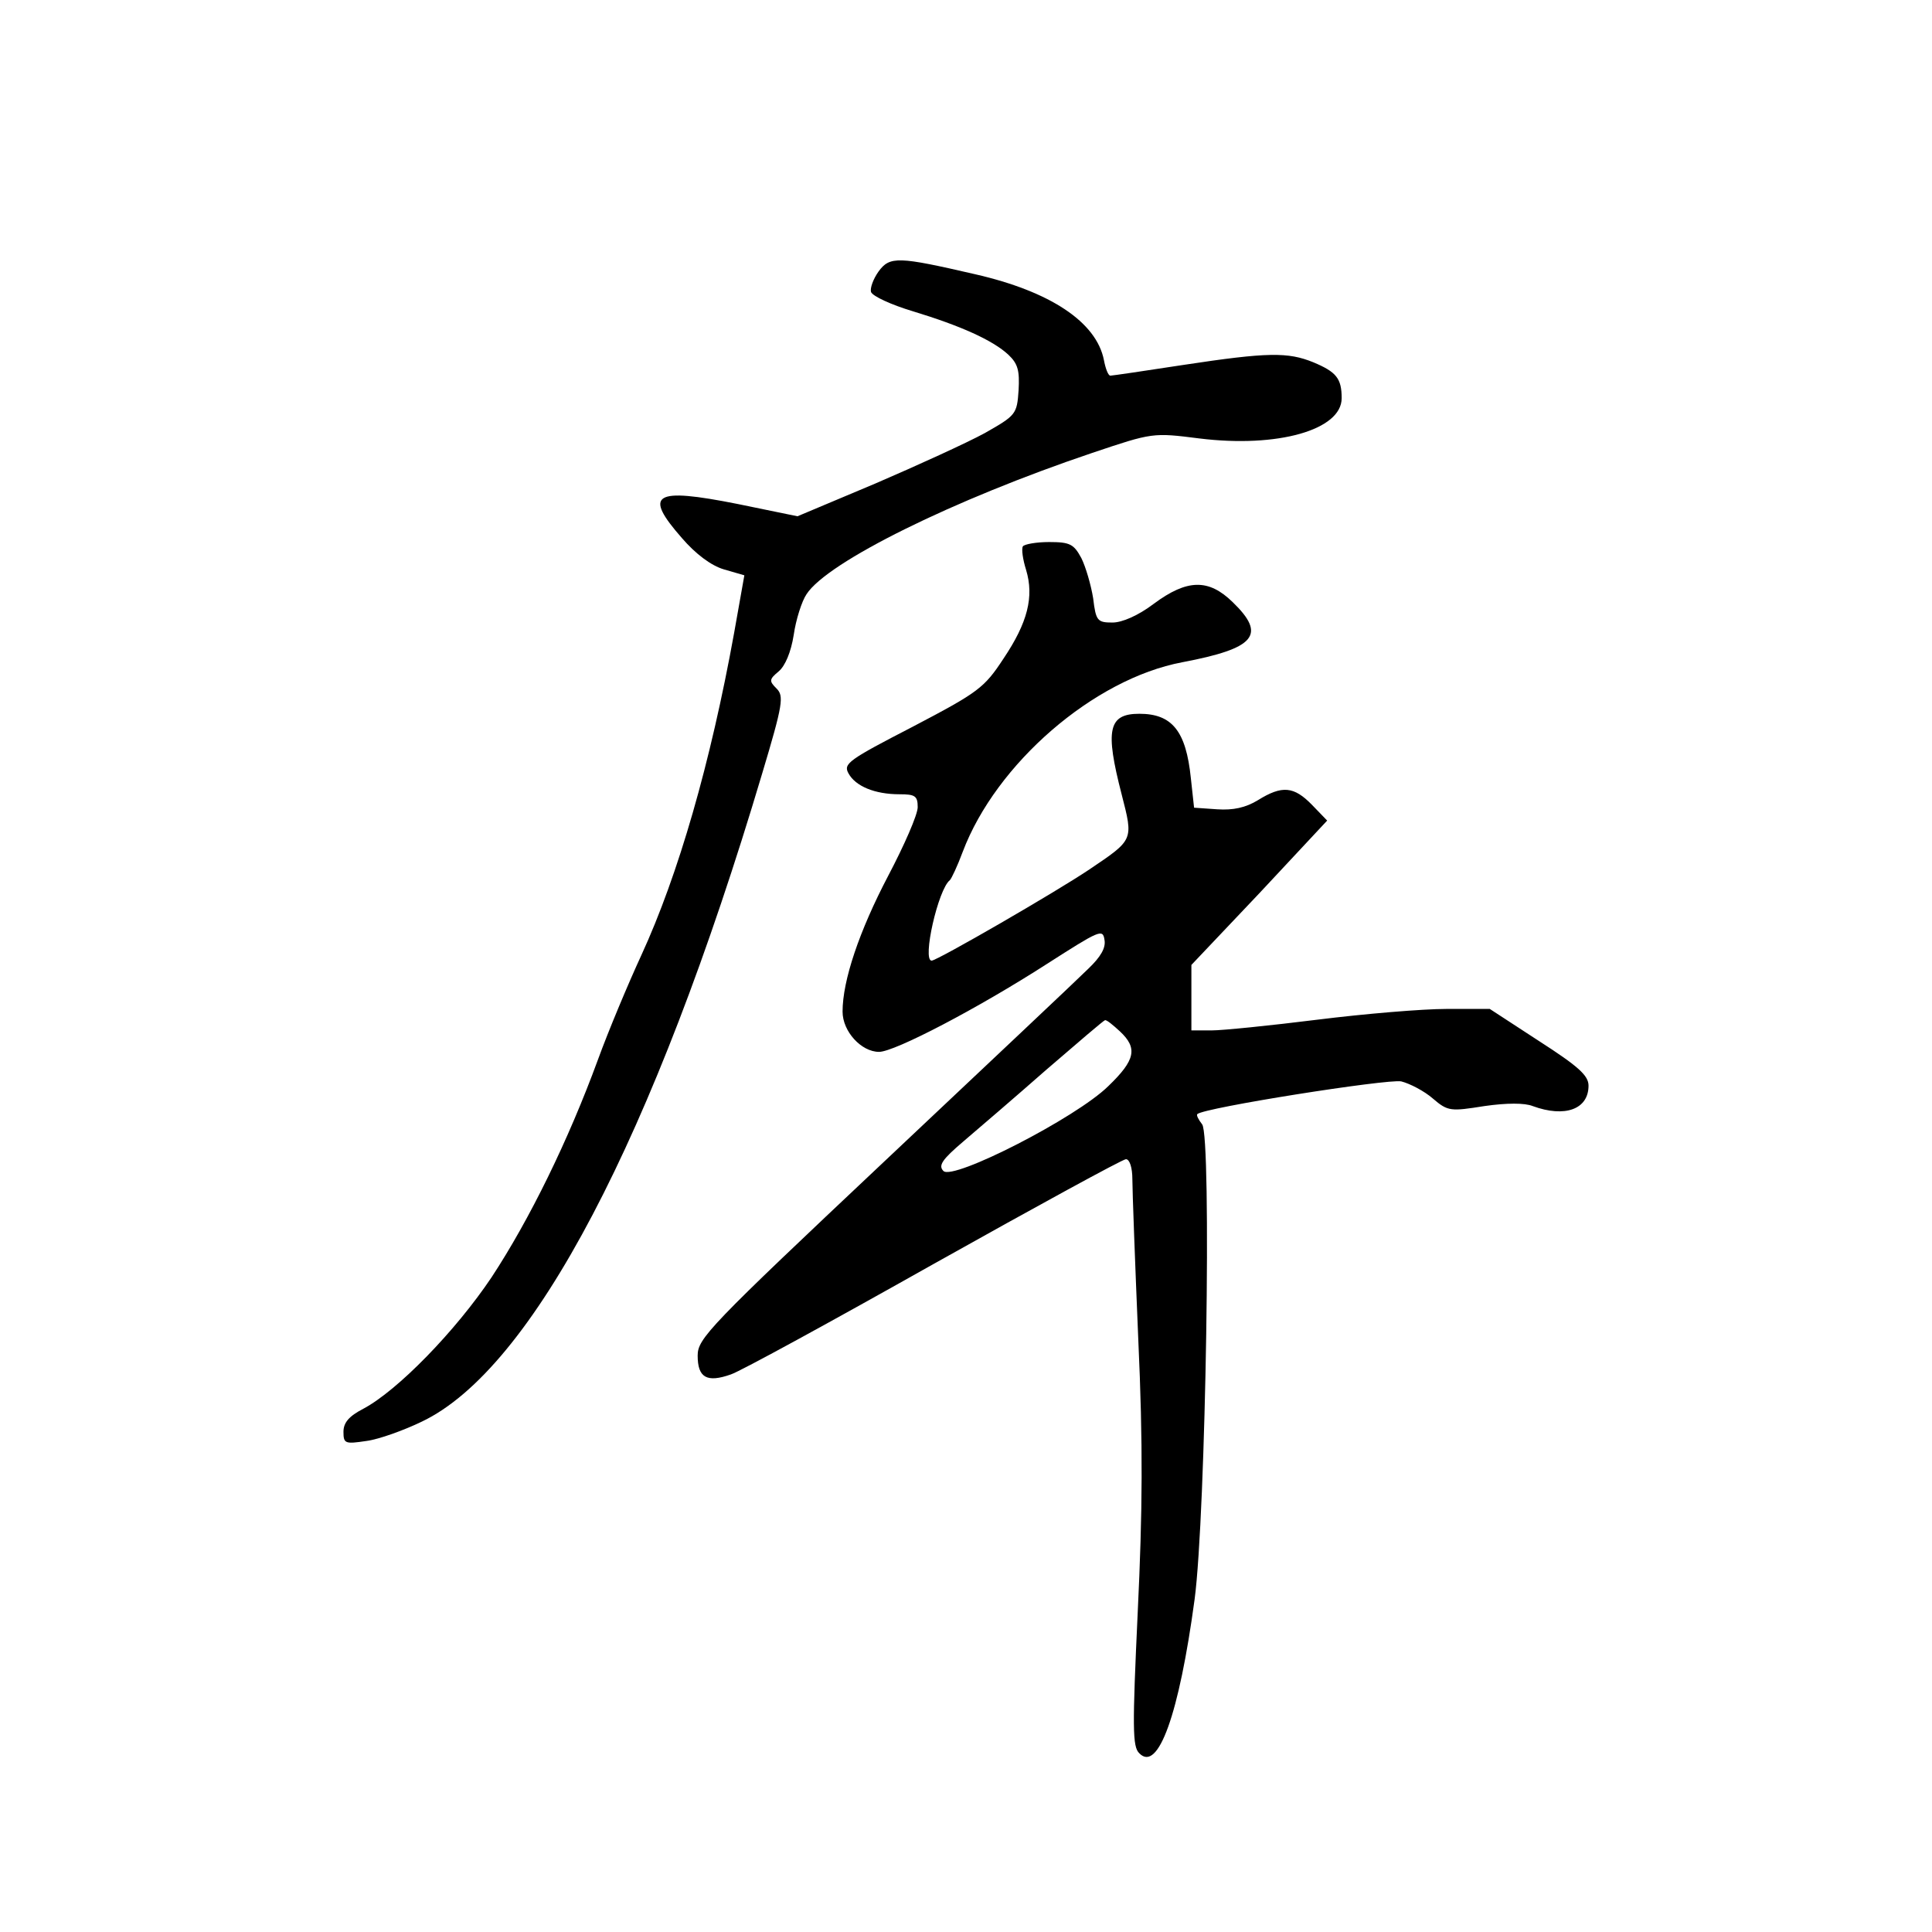 <?xml version="1.0" standalone="no"?>
<!DOCTYPE svg PUBLIC "-//W3C//DTD SVG 20010904//EN"
 "http://www.w3.org/TR/2001/REC-SVG-20010904/DTD/svg10.dtd">
<svg version="1.0" xmlns="http://www.w3.org/2000/svg"
 width="360pt" height="360pt" viewBox="0 0 360 360"
 preserveAspectRatio="xMidYMid meet">
<g transform="translate(0,360) scale(0.1,-0.1)"
fill="#000000" stroke="none">
<path d="M1637 3094 c-10 -14 -16 -31 -14 -38 3 -8 38 -24 78 -36 89 -27 149
-54 178 -81 18 -17 21 -30 19 -66 -3 -45 -5 -47 -63 -80 -33 -18 -125 -60
-204 -94 l-145 -61 -112 23 c-156 31 -176 19 -103 -64 25 -29 54 -51 78 -58
l38 -11 -19 -107 c-44 -243 -104 -451 -173 -601 -24 -52 -61 -140 -81 -195
-55 -150 -127 -297 -198 -405 -67 -100 -175 -211 -239 -245 -27 -14 -37 -26
-37 -43 0 -22 3 -23 43 -17 23 3 70 20 103 36 206 98 432 529 634 1207 39 130
41 145 27 159 -14 14 -14 17 4 32 12 10 23 36 28 68 4 28 15 63 24 76 39 60
274 176 532 263 113 38 113 38 200 27 146 -18 265 16 265 75 0 37 -10 49 -53
67 -47 19 -84 19 -242 -5 -71 -11 -133 -20 -136 -20 -4 0 -9 13 -12 29 -14 71
-100 128 -240 160 -143 33 -159 34 -180 5z"/>
<path d="M1906 2582 c-3 -5 0 -25 6 -44 15 -50 3 -98 -42 -165 -36 -55 -47
-63 -169 -127 -120 -62 -130 -69 -120 -87 13 -24 49 -39 95 -39 29 0 34 -3 34
-24 0 -14 -25 -71 -55 -128 -54 -103 -85 -195 -85 -253 0 -37 35 -75 68 -75
29 0 184 81 313 164 97 62 104 66 107 45 3 -15 -7 -32 -30 -54 -18 -18 -189
-179 -380 -359 -327 -308 -348 -330 -348 -362 0 -41 17 -51 62 -35 18 6 188
99 378 206 191 107 352 195 358 195 7 0 12 -16 12 -37 0 -21 5 -155 11 -298 9
-197 8 -321 -1 -509 -10 -215 -10 -251 3 -263 35 -36 74 72 103 287 21 158 32
863 14 885 -7 9 -11 17 -9 19 12 12 355 66 380 61 16 -4 43 -18 59 -32 28 -24
33 -24 96 -14 42 6 75 6 90 0 60 -22 104 -6 104 38 0 19 -19 36 -92 83 l-92
60 -81 0 c-44 0 -152 -9 -240 -20 -88 -11 -177 -20 -197 -20 l-38 0 0 61 0 61
127 134 126 135 -28 29 c-34 35 -56 37 -101 9 -23 -14 -46 -19 -76 -17 l-43 3
-6 55 c-9 88 -35 120 -96 120 -58 0 -64 -30 -33 -150 22 -86 23 -84 -60 -140
-64 -43 -284 -170 -294 -170 -18 0 12 133 34 150 3 3 14 26 24 53 62 164 244
322 409 353 137 26 157 51 94 112 -45 44 -85 43 -147 -3 -29 -22 -59 -35 -77
-35 -28 0 -31 3 -36 45 -4 25 -14 59 -22 75 -14 26 -21 30 -60 30 -24 0 -46
-4 -49 -8z m181 -904 c33 -31 29 -53 -22 -102 -60 -59 -289 -176 -307 -158
-10 10 -3 21 37 55 27 23 97 83 155 134 58 50 107 92 109 92 3 1 15 -9 28 -21z"/>
</g>
</svg>
